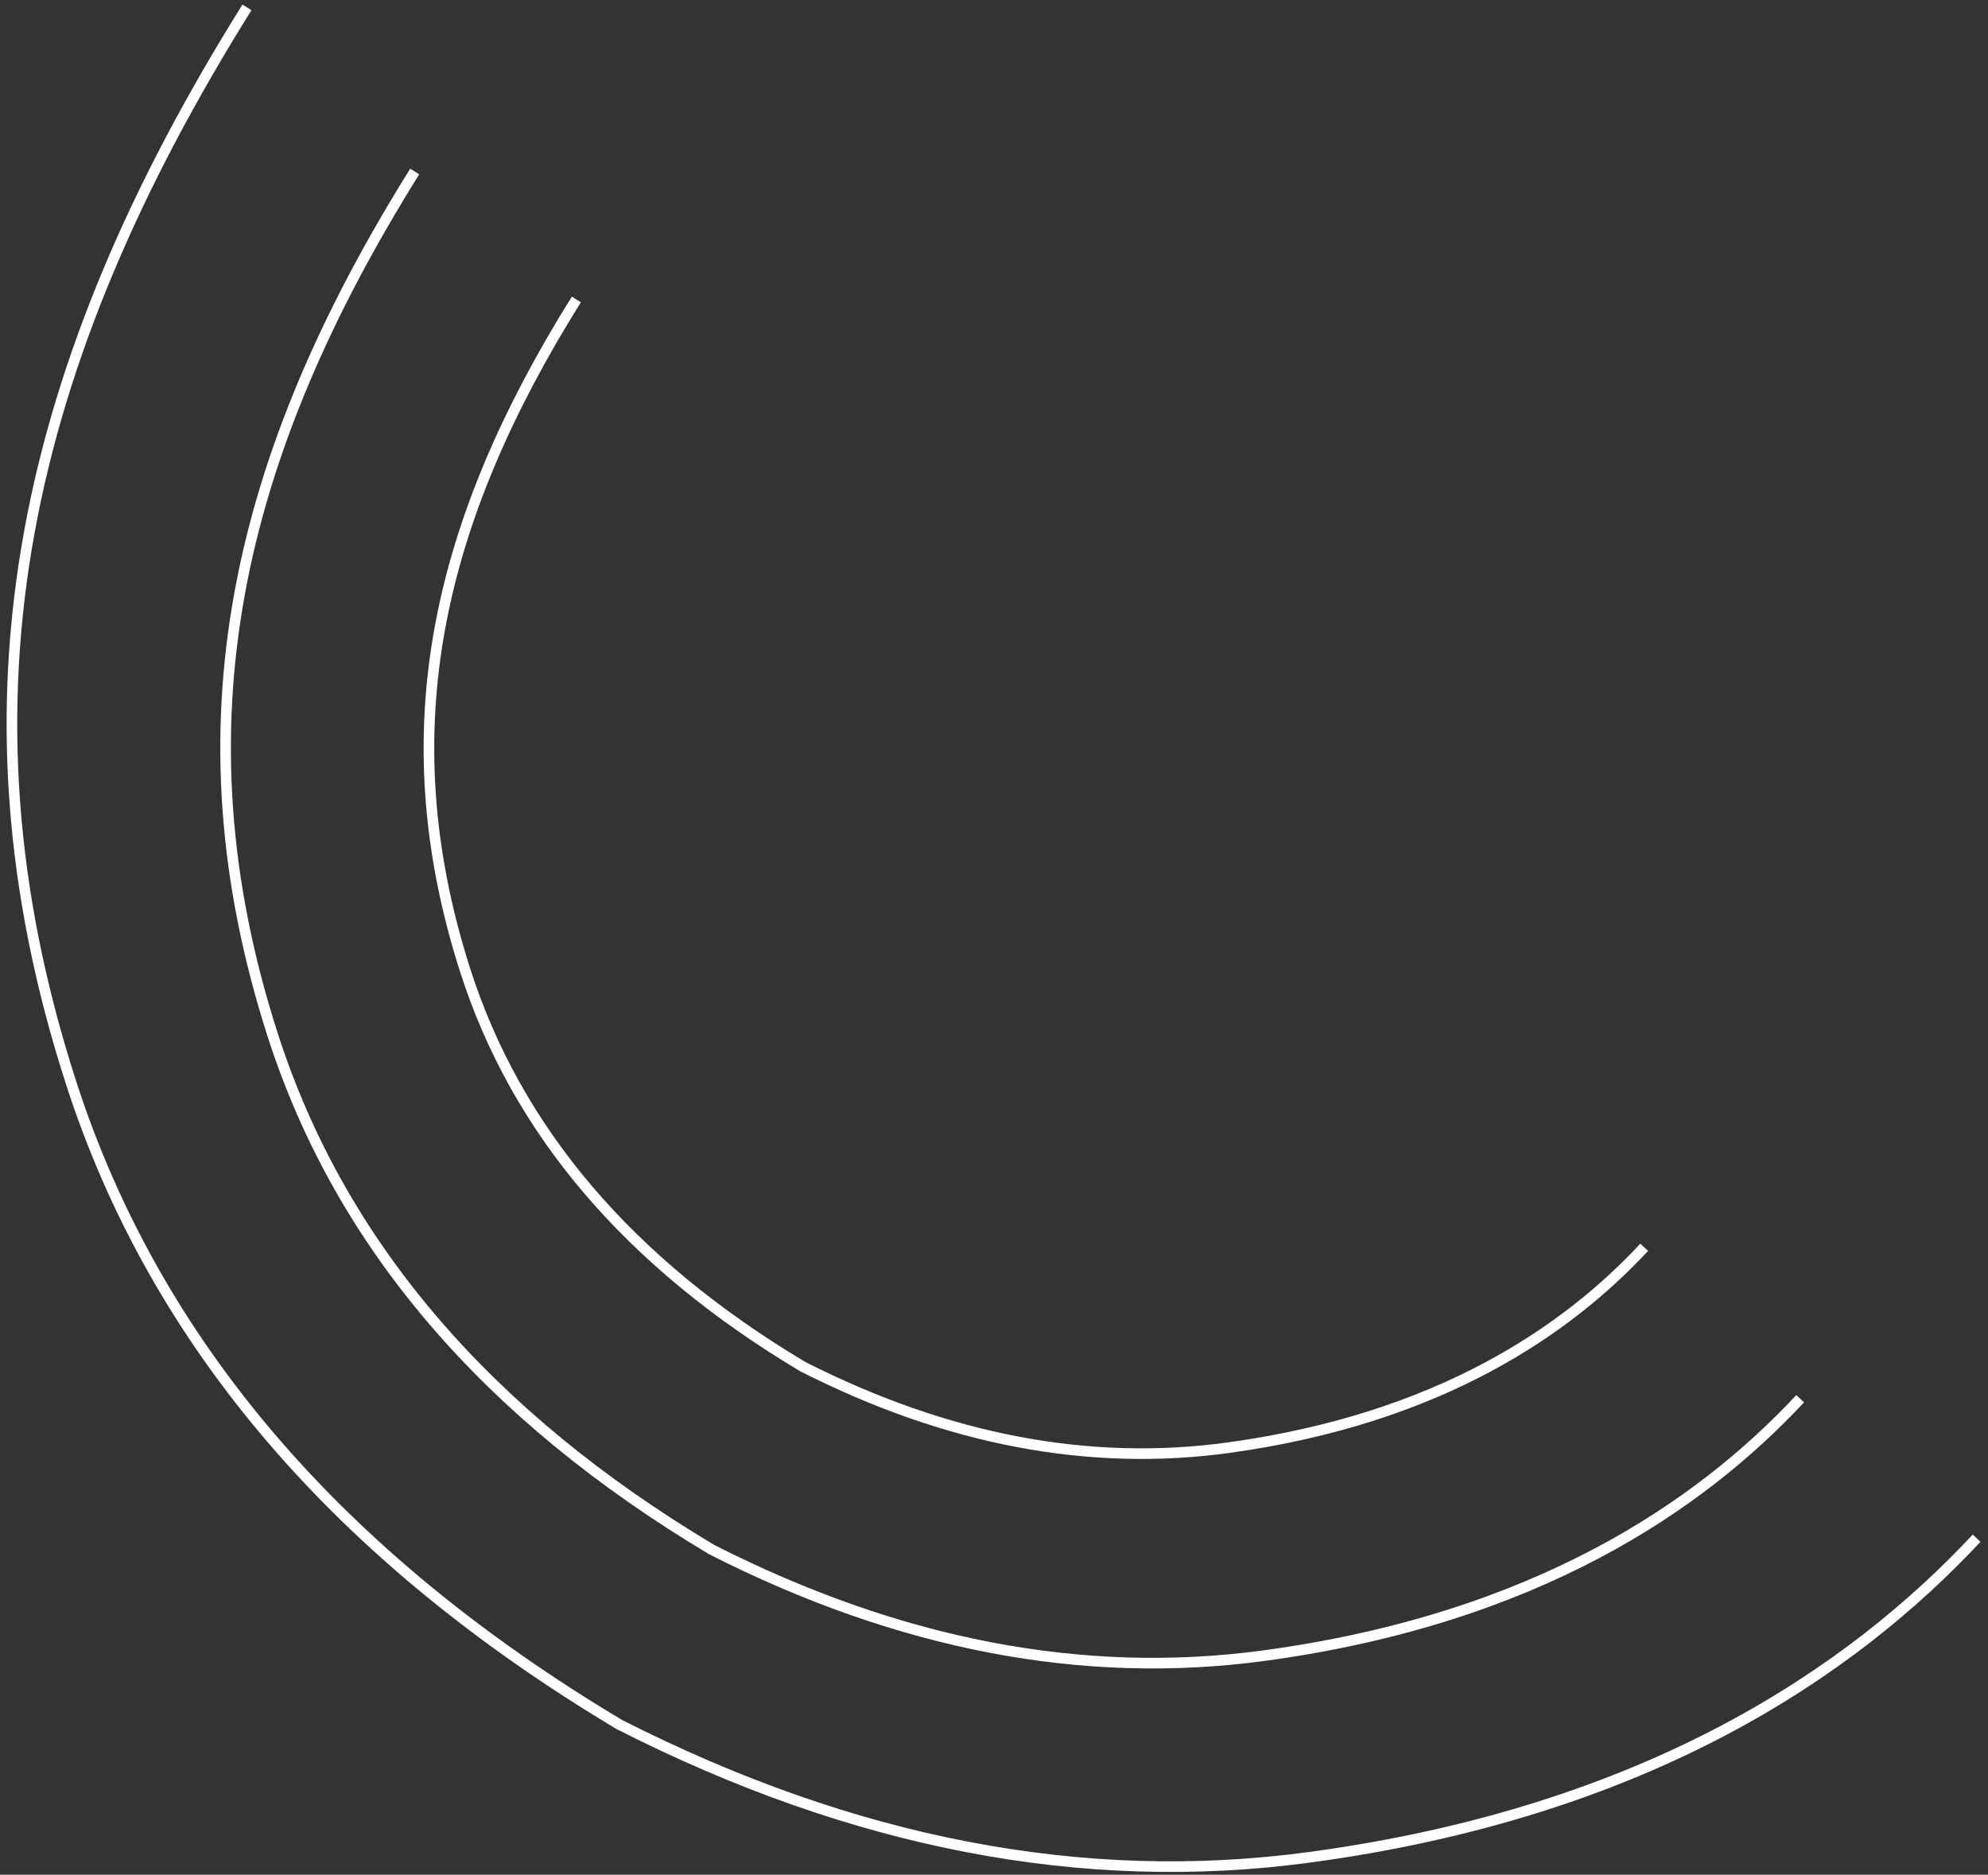 <?xml version="1.0" encoding="UTF-8"?>
<svg width="281px" height="265px" viewBox="0 0 281 265" version="1.1" xmlns="http://www.w3.org/2000/svg" xmlns:xlink="http://www.w3.org/1999/xlink">
    <rect x="0" y="0" width="281" height="265" fill="#333333" stroke="none"/>
    <g id="Website" stroke="none" stroke-width="1" fill="none" fill-rule="evenodd">
        <g id="Styleguide" transform="translate(-506, -1891)" stroke="#FFFFFF" stroke-width="1.5">
            <g id="Group-6" transform="translate(71, 1891)">
                <g id="Group-5" transform="translate(559.5, 161.5) rotate(-148) translate(-559.5, -161.5) translate(398, 72)">
                    <path d="M322.508,178.097 C322.508,119.248 307.074,73.009 262.878,35.878 C233.414,11.124 195.531,-0.786 149.231,0.148 C112.284,3.417 81.417,15.327 56.63,35.878 C19.449,66.704 5.418,98.931 0.508,124.152" id="Path-5"></path>
                    <path d="M290.105,170.993 C290.105,123.716 277.739,86.569 242.327,56.739 C218.719,36.852 188.366,27.284 151.268,28.034 C121.665,30.661 96.933,40.229 77.072,56.739 C47.281,81.503 36.04,107.393 32.105,127.655" id="Path-5"></path>
                    <path d="M261.145,167.759 C261.145,131.061 251.606,102.226 224.293,79.072 C206.084,63.635 182.672,56.208 154.057,56.791 C131.224,58.829 112.147,66.256 96.829,79.072 C73.85,98.295 65.179,118.391 62.145,134.119" id="Path-5"></path>
                </g>
            </g>
        </g>
    </g>
</svg>